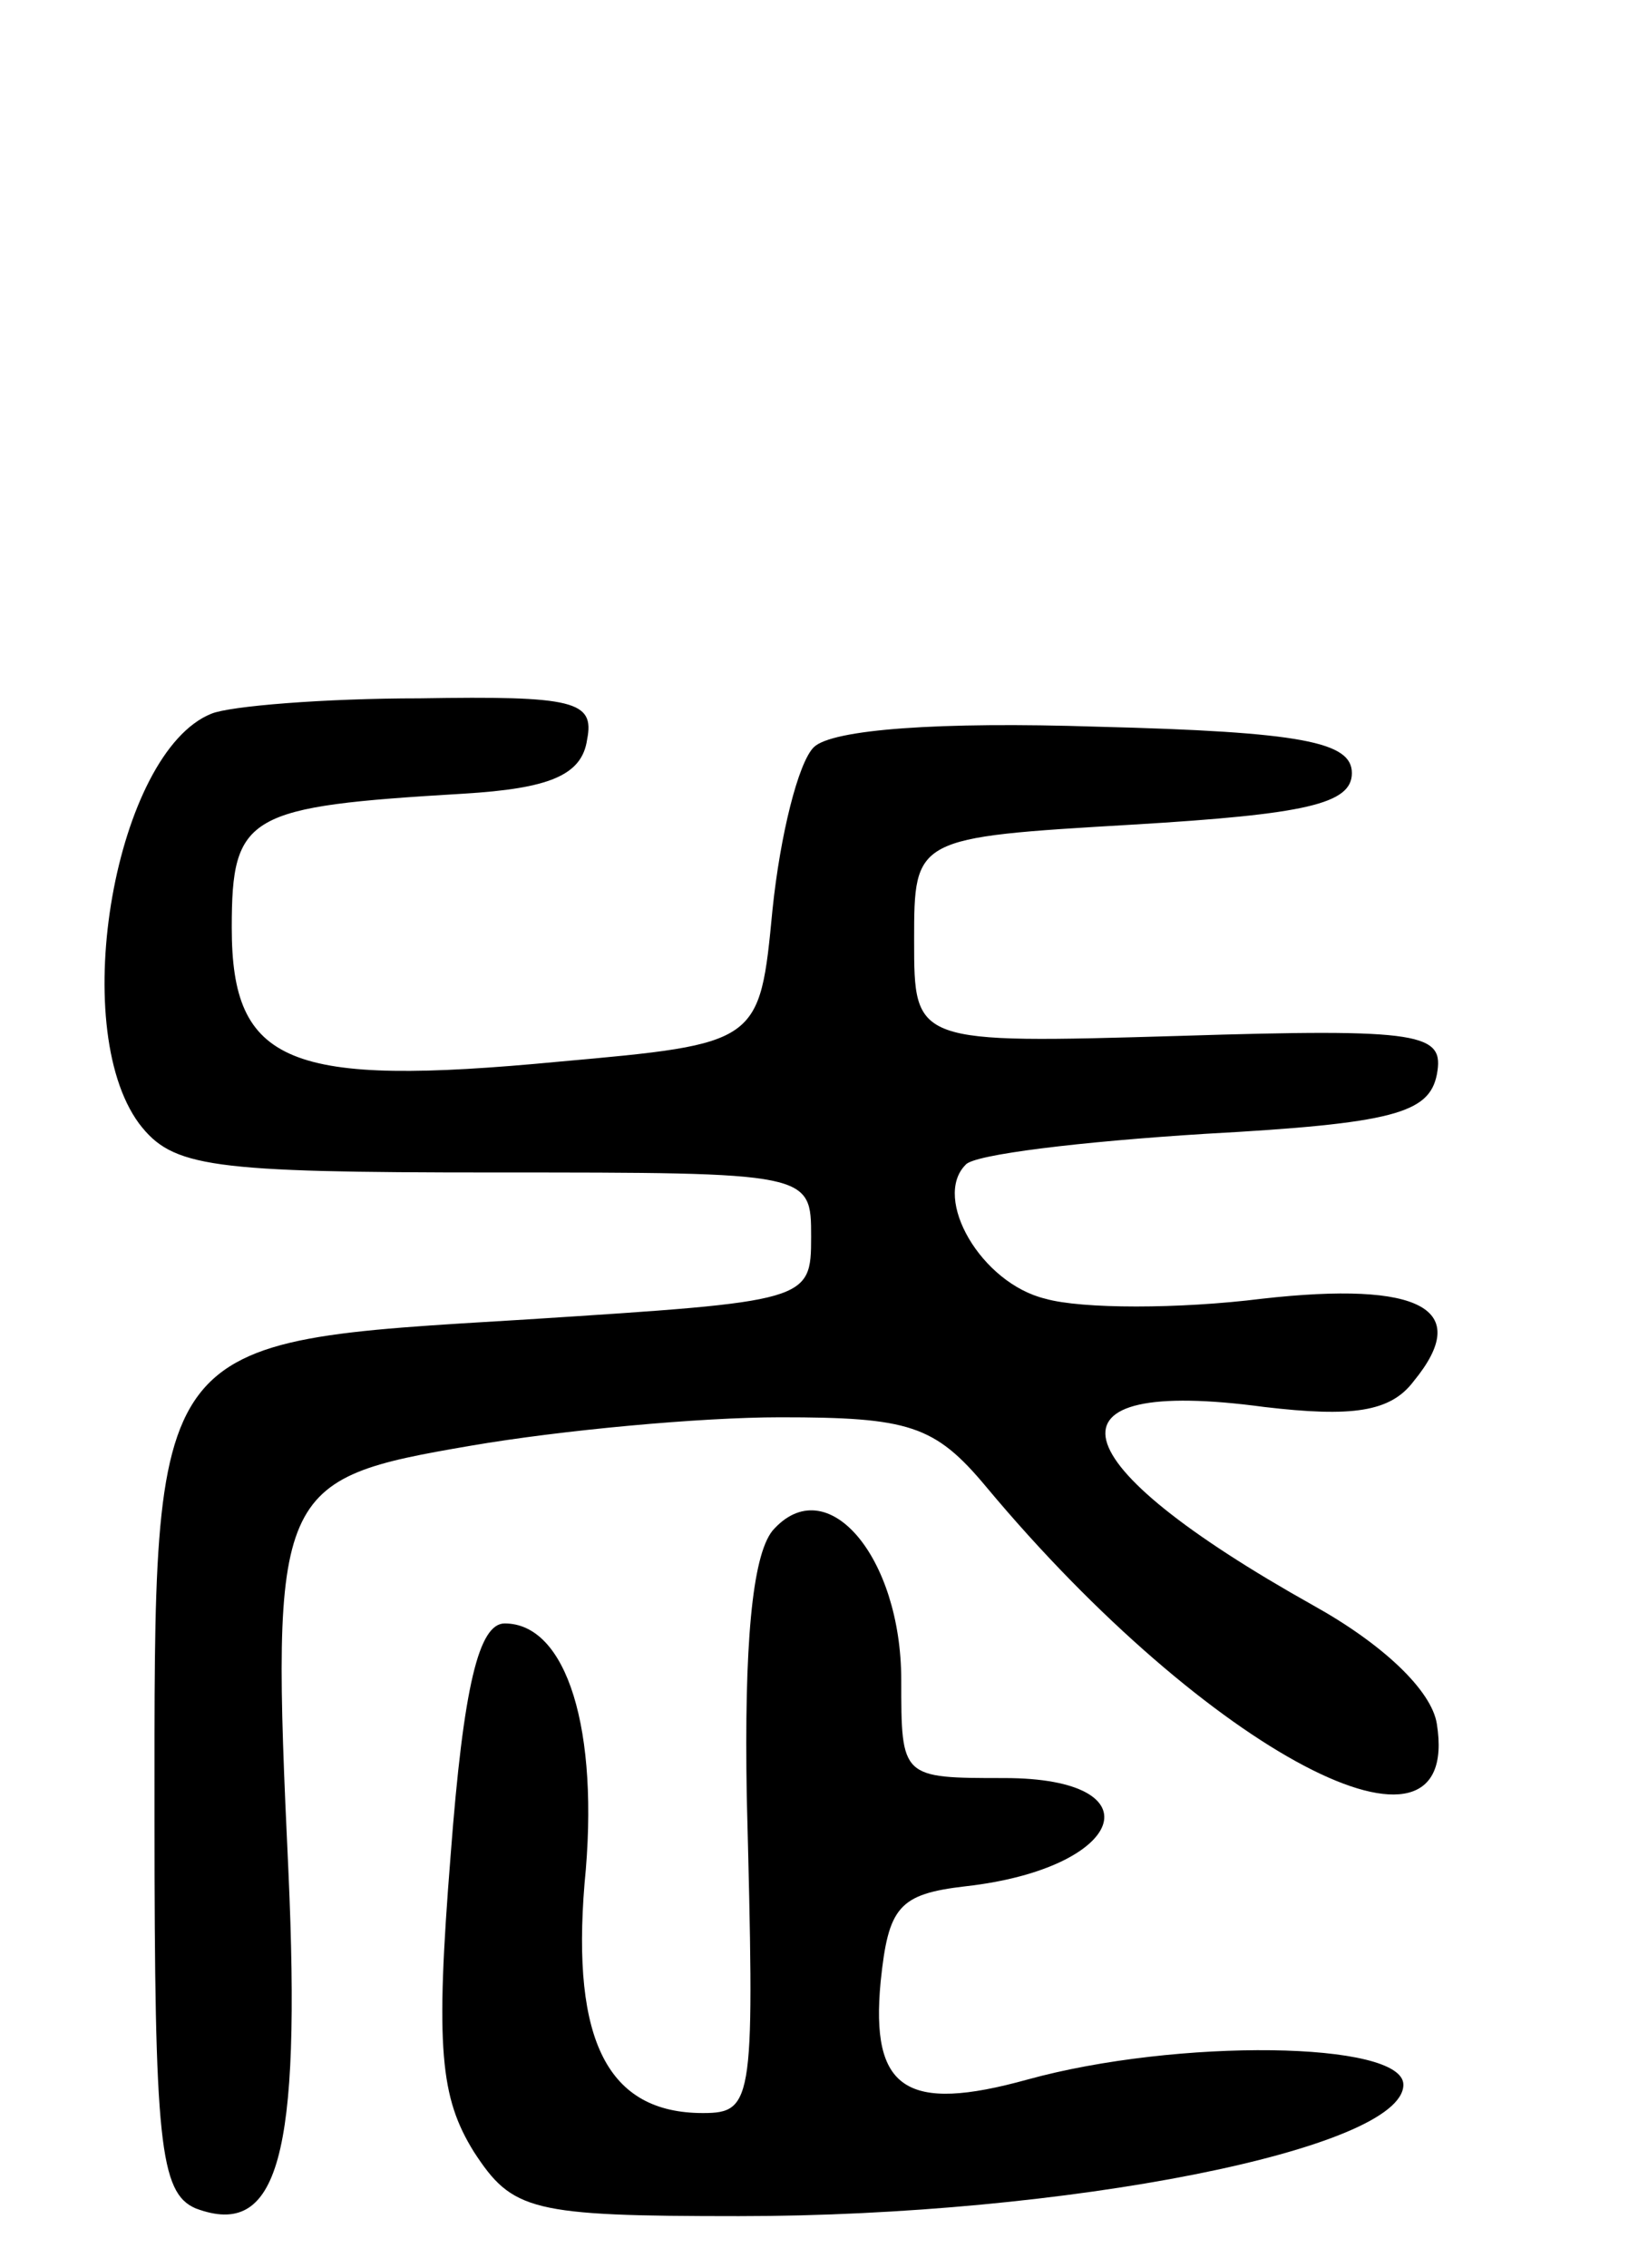 <svg version="1.0" xmlns="http://www.w3.org/2000/svg"
 width="64pt" height="88pt" viewBox="0 0 64 88"
 preserveAspectRatio="xMidYMid meet">
<g transform="translate(0,88) scale(0.1,-0.1)"
fill="#000000" stroke="none">
<path d="M82 603 c-37 -15 -56 -121 -28 -159 13 -17 27 -19 138 -19 123 0 123
0 123 -25 0 -25 -1 -25 -110 -32 -148 -9 -145 -5 -145 -194 0 -125 2 -145 16
-151 32 -12 41 20 36 131 -7 149 -5 152 71 165 35 6 89 11 120 11 50 0 60 -3
80 -27 86 -103 185 -155 175 -92 -2 13 -21 31 -48 46 -100 56 -108 89 -19 77
34 -4 49 -2 58 10 23 28 3 39 -59 32 -32 -4 -70 -4 -84 0 -25 6 -44 39 -31 52
3 4 45 9 93 12 73 4 87 8 90 23 3 16 -5 18 -100 15 -103 -3 -103 -3 -103 37 0
40 0 40 85 45 67 4 85 8 85 20 0 12 -19 16 -99 18 -61 2 -103 -1 -110 -8 -6
-6 -13 -34 -16 -63 -5 -52 -5 -52 -83 -59 -105 -10 -127 -1 -127 52 0 44 6 47
90 52 33 2 46 7 48 21 3 15 -5 17 -65 16 -37 0 -74 -3 -81 -6z"/>
<path d="M300 286 c-8 -10 -11 -45 -10 -103 3 -118 3 -123 -17 -123 -37 0 -51
28 -46 89 6 60 -7 101 -31 101 -10 0 -16 -24 -21 -90 -6 -75 -4 -94 9 -115 15
-23 22 -25 103 -25 127 0 258 26 258 51 0 17 -88 18 -146 2 -47 -13 -61 -4
-57 38 3 29 7 34 33 37 62 7 75 42 15 42 -40 0 -40 0 -40 38 0 48 -29 82 -50
58z"/>
</g>
</svg>
